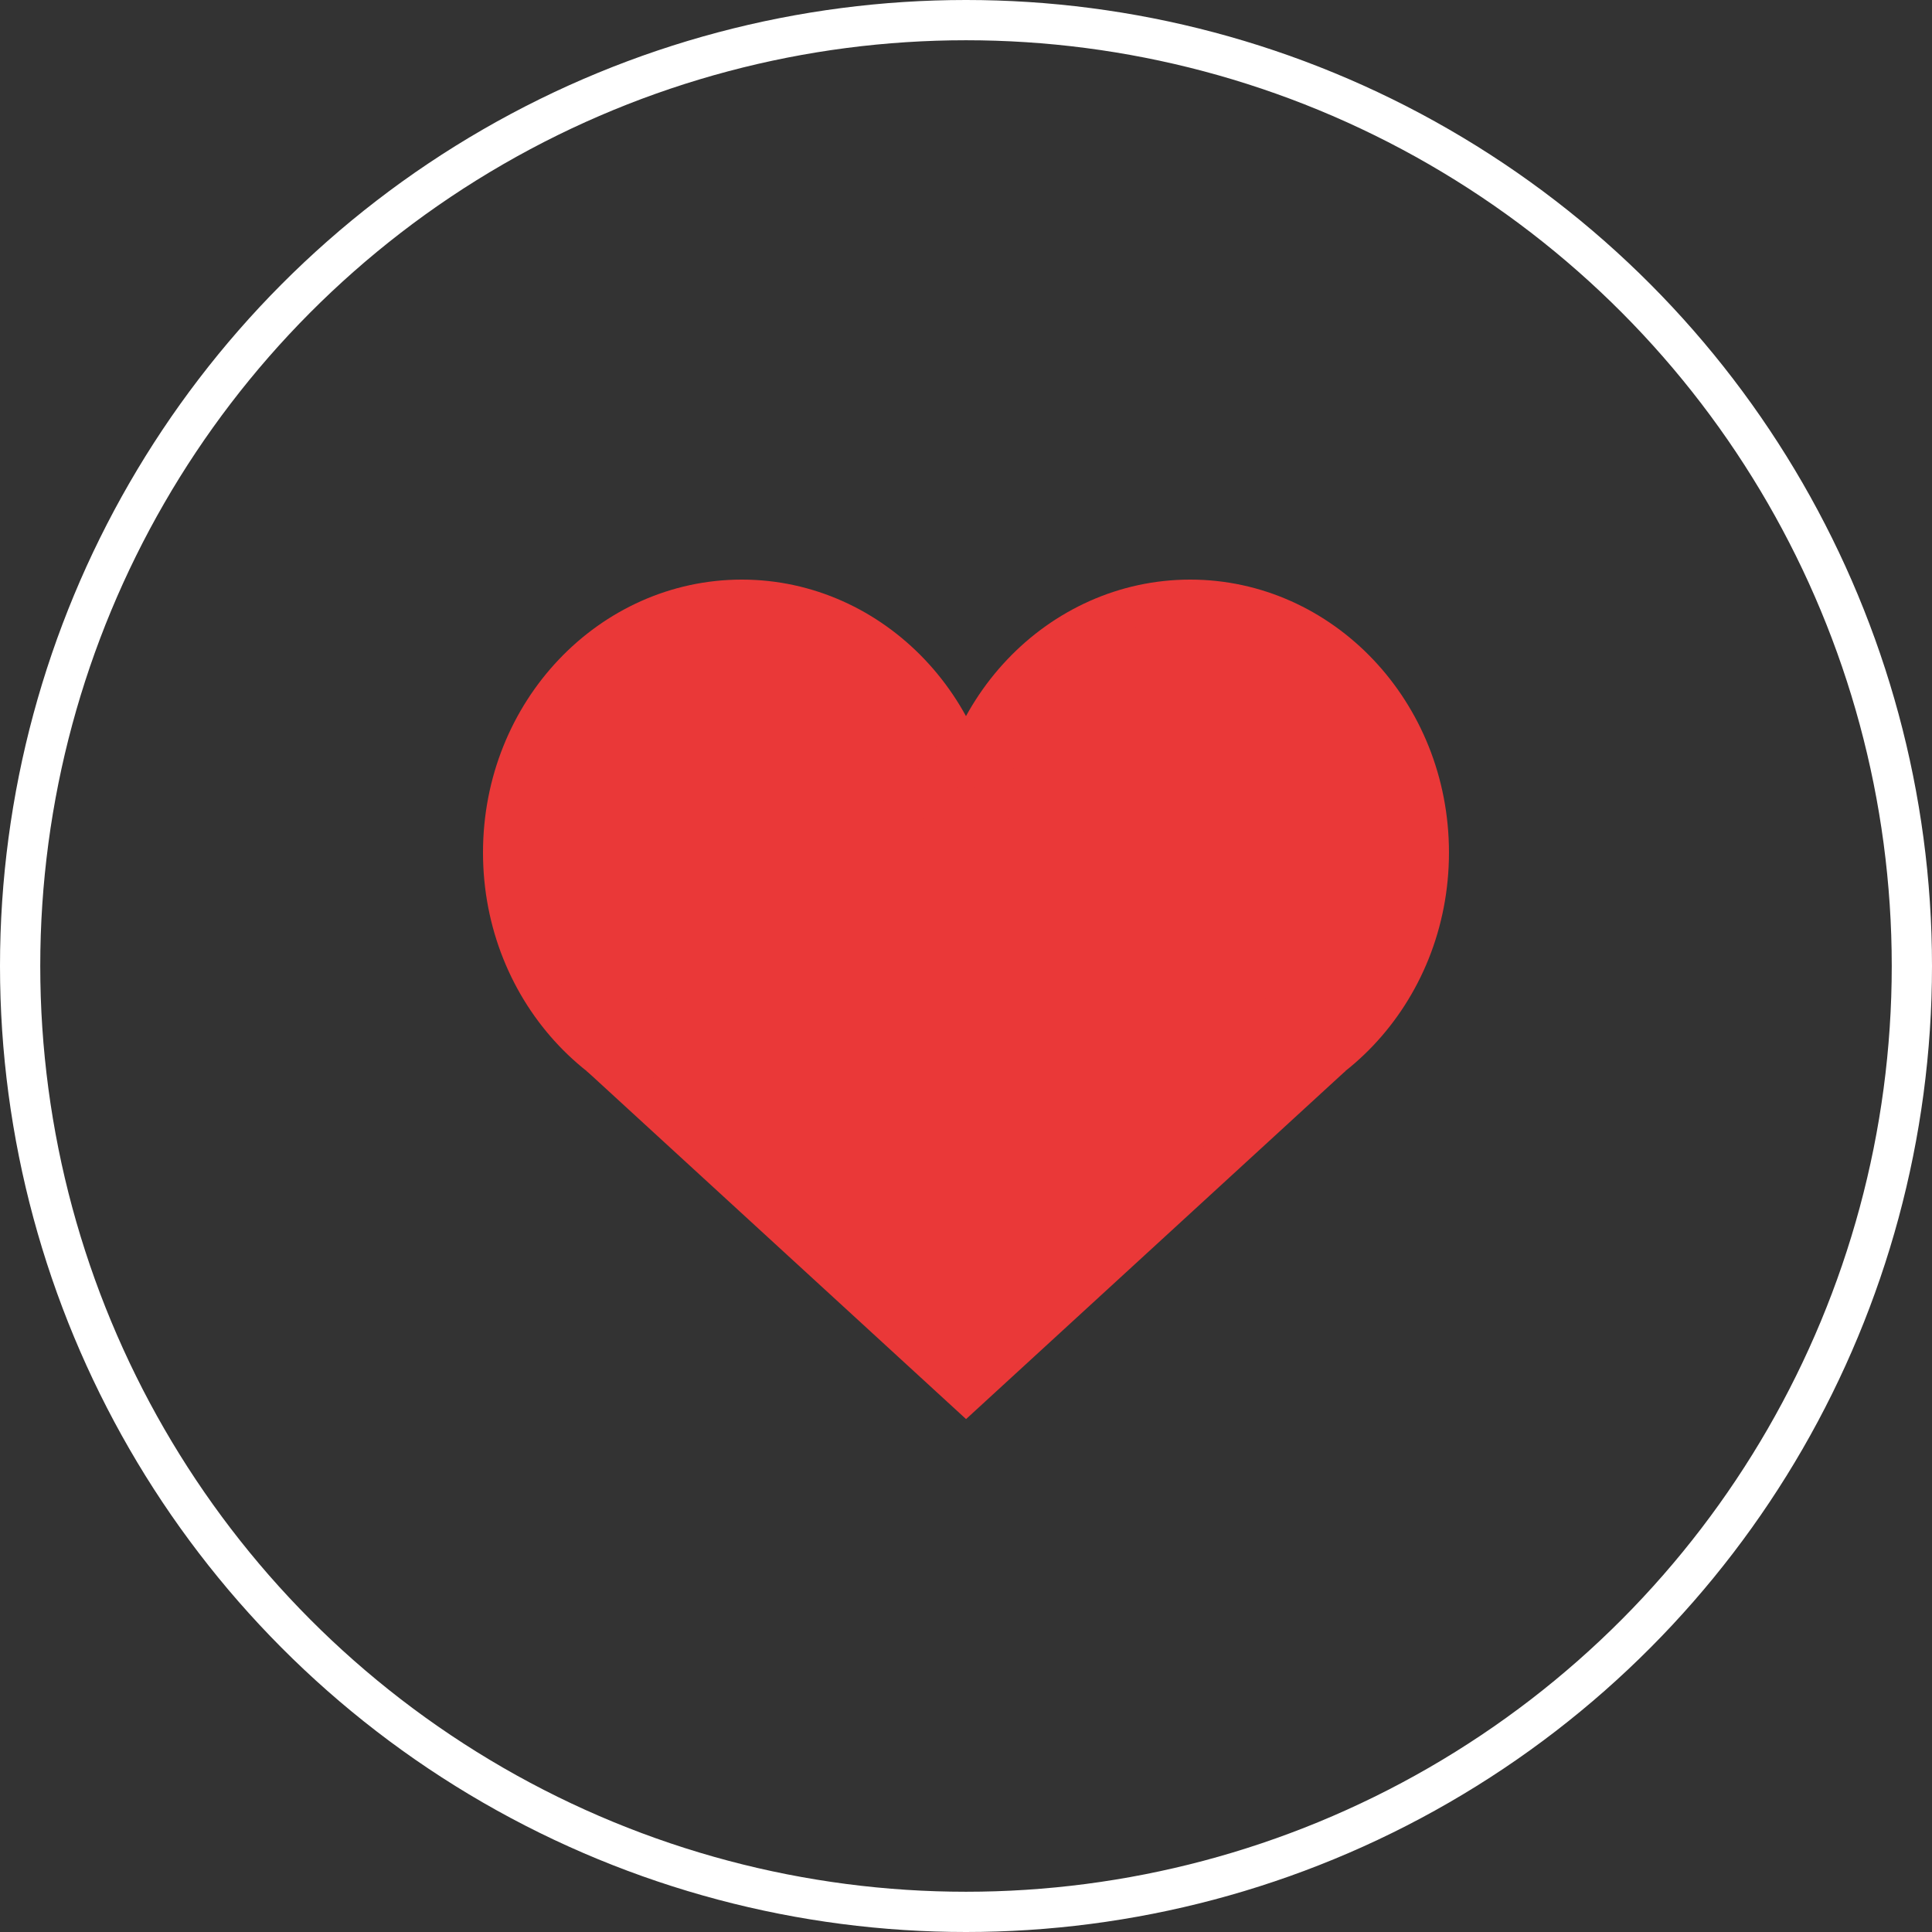 <svg width="60" height="60" fill="none" xmlns="http://www.w3.org/2000/svg"><rect width="100%" height="100%" fill="#333333" stroke="none"/><circle cx="30" cy="30" r="29.375" stroke="#fff" stroke-width="1.25"/><path d="M30.448 26.477c0 4.369-3.35 7.853-7.412 7.853-4.062 0-7.411-3.484-7.411-7.853 0-4.368 3.35-7.852 7.412-7.852 4.062 0 7.411 3.484 7.411 7.852Z" fill="#EA3838" stroke="#EA3838" stroke-width="1.25"/><path d="M44.374 26.477c0 4.369-3.35 7.853-7.411 7.853-4.063 0-7.412-3.484-7.412-7.853 0-4.368 3.35-7.852 7.412-7.852 4.062 0 7.411 3.484 7.411 7.852Z" fill="#EA3838" stroke="#EA3838" stroke-width="1.25"/><path d="m30.002 43.223-10.858-9.962 10.858-9.892 10.858 9.892-10.858 9.962Z" fill="#EA3838" stroke="#EA3838" stroke-width="1.25"/></svg>